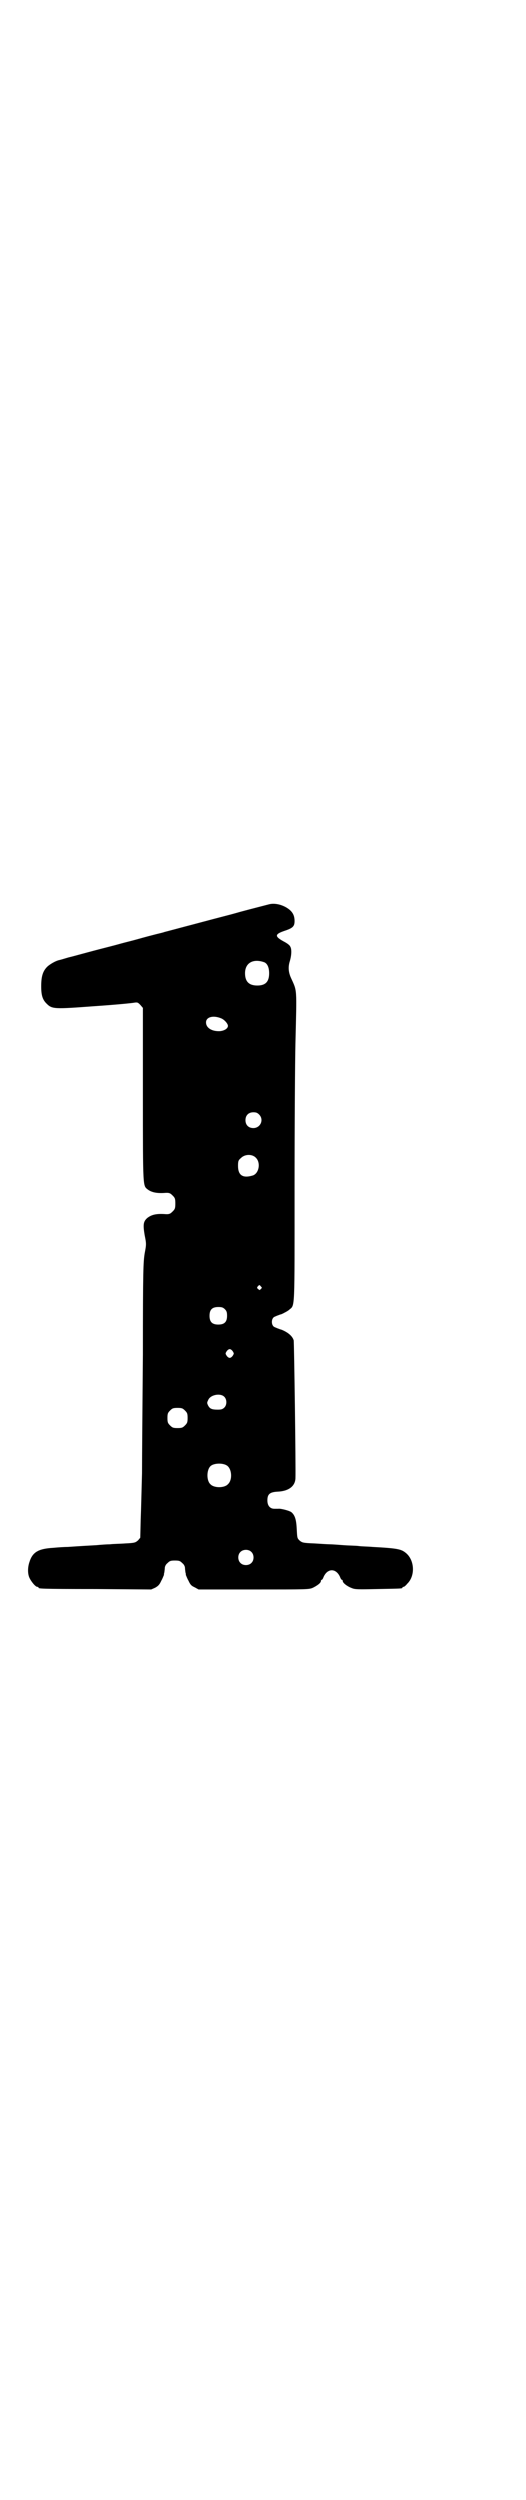 <?xml version="1.0" standalone="no"?>
<!DOCTYPE svg PUBLIC "-//W3C//DTD SVG 20010904//EN"
 "http://www.w3.org/TR/2001/REC-SVG-20010904/DTD/svg10.dtd">
<svg version="1.0" xmlns="http://www.w3.org/2000/svg"
 width="600pt" height="2850pt" viewBox="0 0 600 2850"
 preserveAspectRatio="xMidYMid meet">
<g transform="translate(0,2850) scale(0.5,-0.5)"
fill="#000000" stroke="none">
<path d="M613 3638 c-31 -8 -62 -16 -72 -19 -7 -2 -18 -5 -26 -7 -35 -9 -79
-21 -91 -24 -30 -8 -45 -12 -49 -13 -2 -1 -11 -3 -19 -5 -8 -2 -27 -7 -41 -11
-14 -4 -31 -8 -38 -10 -7 -2 -18 -5 -26 -7 -59 -15 -78 -21 -95 -25 -10 -3
-20 -6 -21 -6 -9 -2 -24 -11 -29 -17 -9 -10 -12 -22 -12 -43 0 -20 3 -30 12
-39 13 -13 17 -13 111 -6 45 3 86 7 90 8 7 1 8 0 13 -5 l6 -7 0 -198 c0 -215
0 -207 11 -216 8 -6 19 -9 37 -8 12 1 14 0 20 -6 5 -5 6 -7 6 -18 0 -11 -1
-13 -6 -18 -6 -6 -8 -7 -20 -6 -19 1 -29 -2 -38 -9 -9 -8 -10 -15 -6 -39 4
-20 4 -21 0 -42 -3 -20 -4 -35 -4 -230 -1 -115 -2 -237 -2 -271 -1 -34 -2 -81
-3 -105 l-1 -42 -5 -6 c-6 -5 -7 -6 -29 -7 -13 -1 -28 -1 -35 -2 -7 0 -21 -1
-31 -2 -18 -1 -36 -2 -65 -4 -8 0 -23 -1 -33 -2 -35 -2 -48 -10 -55 -33 -4
-12 -4 -26 0 -35 4 -9 14 -21 18 -21 2 0 3 -1 3 -2 0 -2 1 -3 131 -3 l126 -1
9 4 c7 4 10 7 14 16 3 5 5 11 6 13 0 1 0 4 1 6 0 2 1 7 1 10 0 3 2 8 6 11 5 5
7 6 17 6 10 0 12 -1 17 -6 4 -3 6 -8 6 -11 0 -3 1 -8 1 -10 1 -2 1 -5 1 -6 1
-2 3 -8 6 -13 4 -9 7 -12 14 -15 l9 -5 126 0 c123 0 126 0 135 4 10 5 18 11
18 15 0 2 1 3 2 3 1 0 3 3 4 6 9 21 29 21 38 0 1 -3 3 -6 4 -6 1 0 2 -1 2 -3
0 -4 10 -12 21 -16 7 -3 15 -3 59 -2 54 1 56 1 56 3 0 1 1 2 3 2 1 0 5 3 8 7
19 18 17 55 -4 71 -10 8 -19 10 -75 13 -10 1 -24 1 -31 2 -7 1 -22 1 -35 2
-13 1 -27 2 -31 2 -4 0 -21 1 -36 2 -27 1 -28 2 -34 7 -5 5 -5 6 -6 25 -1 22
-4 32 -12 39 -5 4 -26 9 -30 8 -1 0 -5 0 -9 0 -10 0 -16 7 -16 19 0 14 5 19
23 20 25 1 40 12 41 30 1 26 -3 309 -4 315 -3 10 -13 18 -27 24 -7 2 -14 5
-16 6 -9 3 -9 21 0 24 2 1 9 4 16 6 6 3 14 7 17 10 13 11 12 -5 12 277 0 142
1 291 2 331 3 128 4 117 -10 148 -6 13 -7 25 -3 38 4 13 5 28 1 34 -1 3 -8 8
-14 11 -22 12 -22 17 2 25 18 6 22 10 22 22 0 12 -4 20 -13 27 -13 10 -32 15
-46 11z m-10 -132 c7 -3 11 -12 11 -25 0 -19 -8 -28 -27 -28 -19 0 -28 9 -28
28 0 24 19 34 44 25z m-98 -128 c7 -3 15 -12 15 -17 0 -6 -8 -11 -18 -12 -18
-1 -32 7 -32 20 0 12 16 17 35 9z m86 -219 c12 -12 3 -31 -13 -31 -11 0 -18 7
-18 18 0 11 7 18 18 18 6 0 9 -1 13 -5z m-7 -99 c11 -11 7 -35 -7 -40 -23 -7
-34 0 -34 22 0 11 1 13 7 18 9 9 26 9 34 0z m11 -293 c3 -3 3 -3 0 -6 -3 -3
-3 -3 -6 0 -3 2 -3 3 -1 6 4 4 4 4 7 0z m-82 -52 c4 -4 5 -7 5 -15 0 -14 -6
-20 -20 -20 -14 0 -20 6 -20 20 0 14 6 20 20 20 8 0 11 -1 15 -5z m18 -96 c3
-5 3 -5 0 -10 -2 -3 -5 -5 -7 -5 -2 0 -5 2 -7 5 -3 5 -3 5 0 10 2 3 5 5 7 5 2
0 5 -2 7 -5z m-20 -103 c7 -6 7 -19 1 -25 -4 -4 -7 -5 -15 -5 -14 0 -18 2 -22
9 -3 6 -3 7 0 13 5 12 27 16 36 8z m-89 -32 c5 -5 6 -7 6 -17 0 -10 -1 -12 -6
-17 -5 -5 -7 -6 -17 -6 -10 0 -12 1 -17 6 -5 5 -6 7 -6 17 0 10 1 12 6 17 5 5
7 6 17 6 10 0 12 -1 17 -6z m95 -125 c12 -7 14 -33 3 -43 -8 -9 -32 -9 -40 0
-9 8 -9 32 0 41 7 7 27 8 37 2z m56 -197 c7 -6 7 -19 1 -25 -6 -7 -19 -7 -25
-1 -7 6 -7 19 -1 25 6 7 19 7 25 1z"/>
</g>
</svg>
